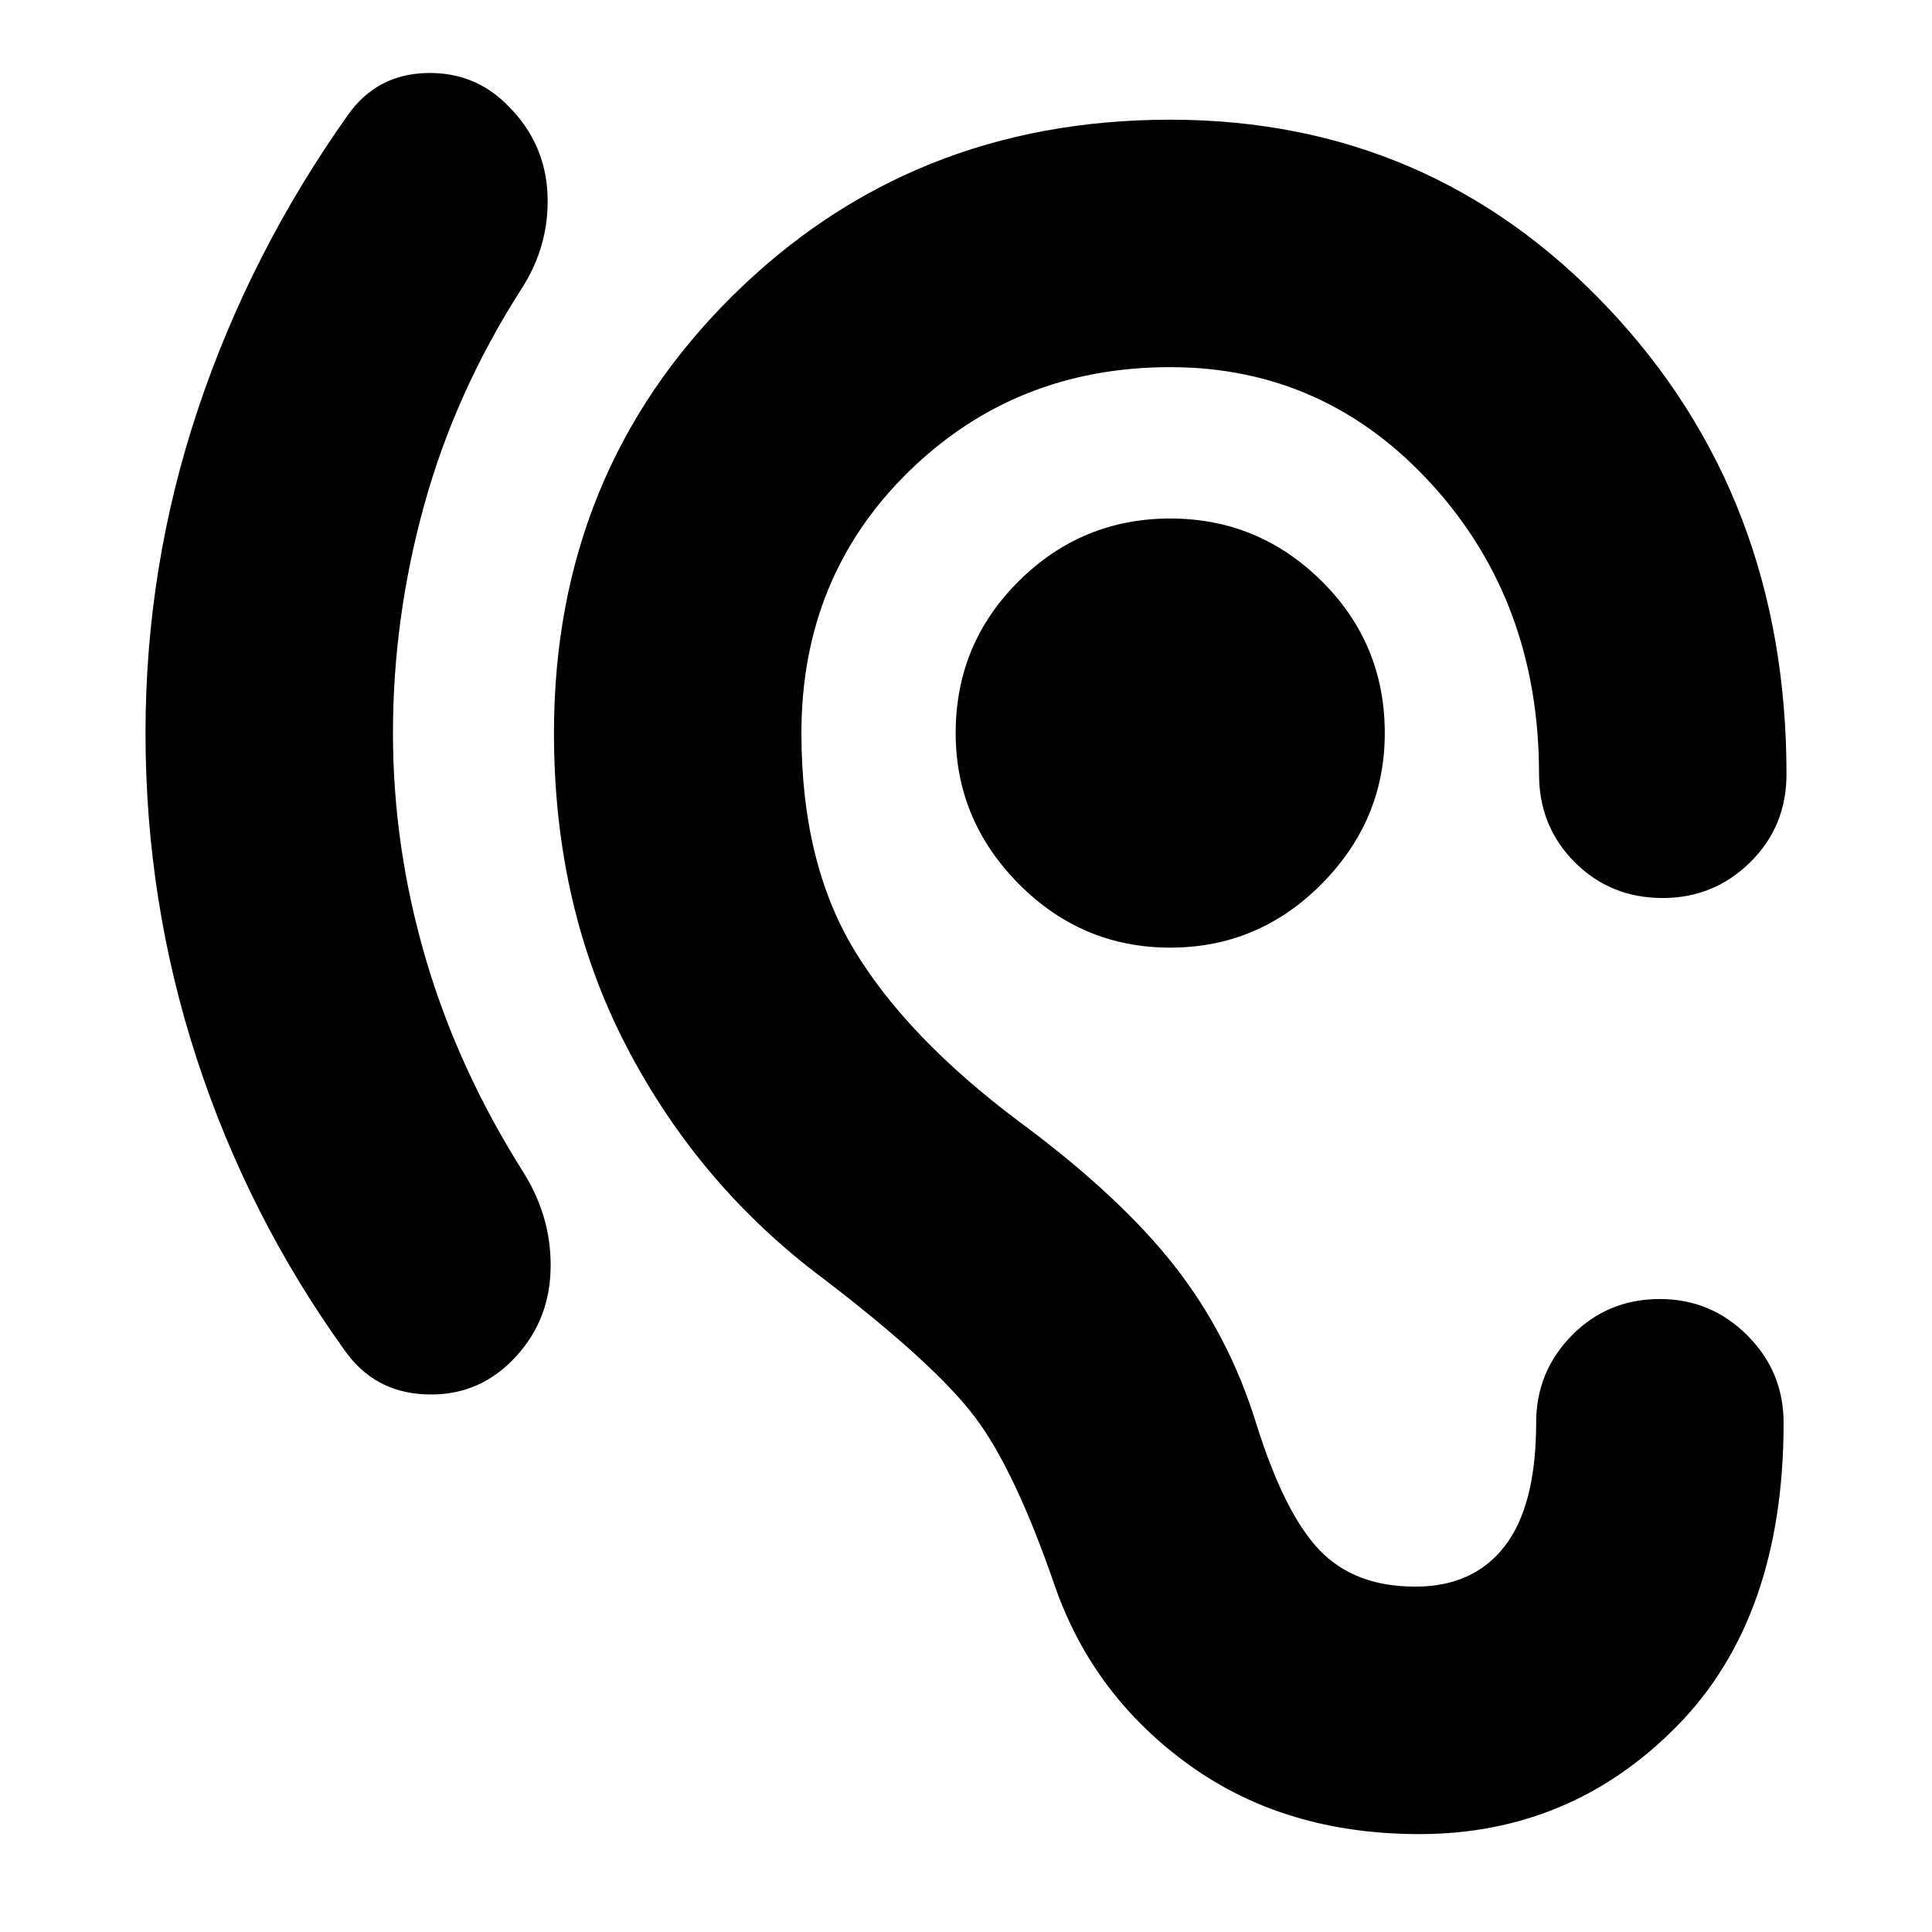 <svg xmlns="http://www.w3.org/2000/svg" height="24" viewBox="0 -960 960 960" width="24"><path d="M195.26-595.74q0 56.61 16.24 111.98 16.24 55.37 48.98 106.93 14.13 22.96 13.06 48.92-1.06 25.95-19.32 44.21-17.7 17.7-43.09 16.55-25.39-1.15-39.96-21.98-48-66.83-73.43-144.87Q72.3-512.04 72.3-595.74q0-83 26.09-160.98 26.09-77.98 74.65-146.37 14.13-19.82 38.52-20.61 24.4-.78 41.09 16.48 18.26 18.26 19.39 43.65 1.13 25.4-13 47.22-32.74 51.13-48.26 107.29-15.52 56.15-15.52 113.32Zm386.22 106.61q-43.87 0-75.24-31.65-31.37-31.65-31.37-74.96 0-44.43 31.37-75.52 31.37-31.09 75.24-31.09 43.87 0 75.24 31.09 31.37 31.09 31.37 75.52 0 43.31-31.37 74.96-31.37 31.65-75.24 31.65ZM763.3-253.04q0-25.4 17.77-43.44 17.76-18.04 43.71-18.04 25.39 0 43.44 18.04 18.04 18.04 18.04 43.44 0 96.74-52.82 150.56-52.83 53.83-128.22 53.83-66.52 0-114.09-34.18-47.56-34.17-66.7-88.3-20-58.3-40.02-84.76-20.02-26.46-74.89-68.46-62.17-46.3-98.22-115.65-36.04-69.35-36.04-155.74 0-129.26 88.48-217.02 88.48-87.76 217.74-87.76t217.74 93.74q88.48 93.74 88.48 231.52 0 25.96-18.05 43.72-18.04 17.76-43.43 17.76-25.96 0-43.72-17.76-17.76-17.76-17.76-43.72 0-85.44-53.11-143.87-53.11-58.43-130.15-58.43t-130.15 52.1q-53.11 52.11-53.11 129.72 0 64.31 26.22 107.76 26.21 43.46 81.82 85.2 49.87 36.87 77.15 71.58 27.29 34.72 40.85 78.72 14 44.57 31.39 62.72t47.57 18.15q29.04 0 44.56-20.22 15.52-20.21 15.52-61.21Z"/></svg>